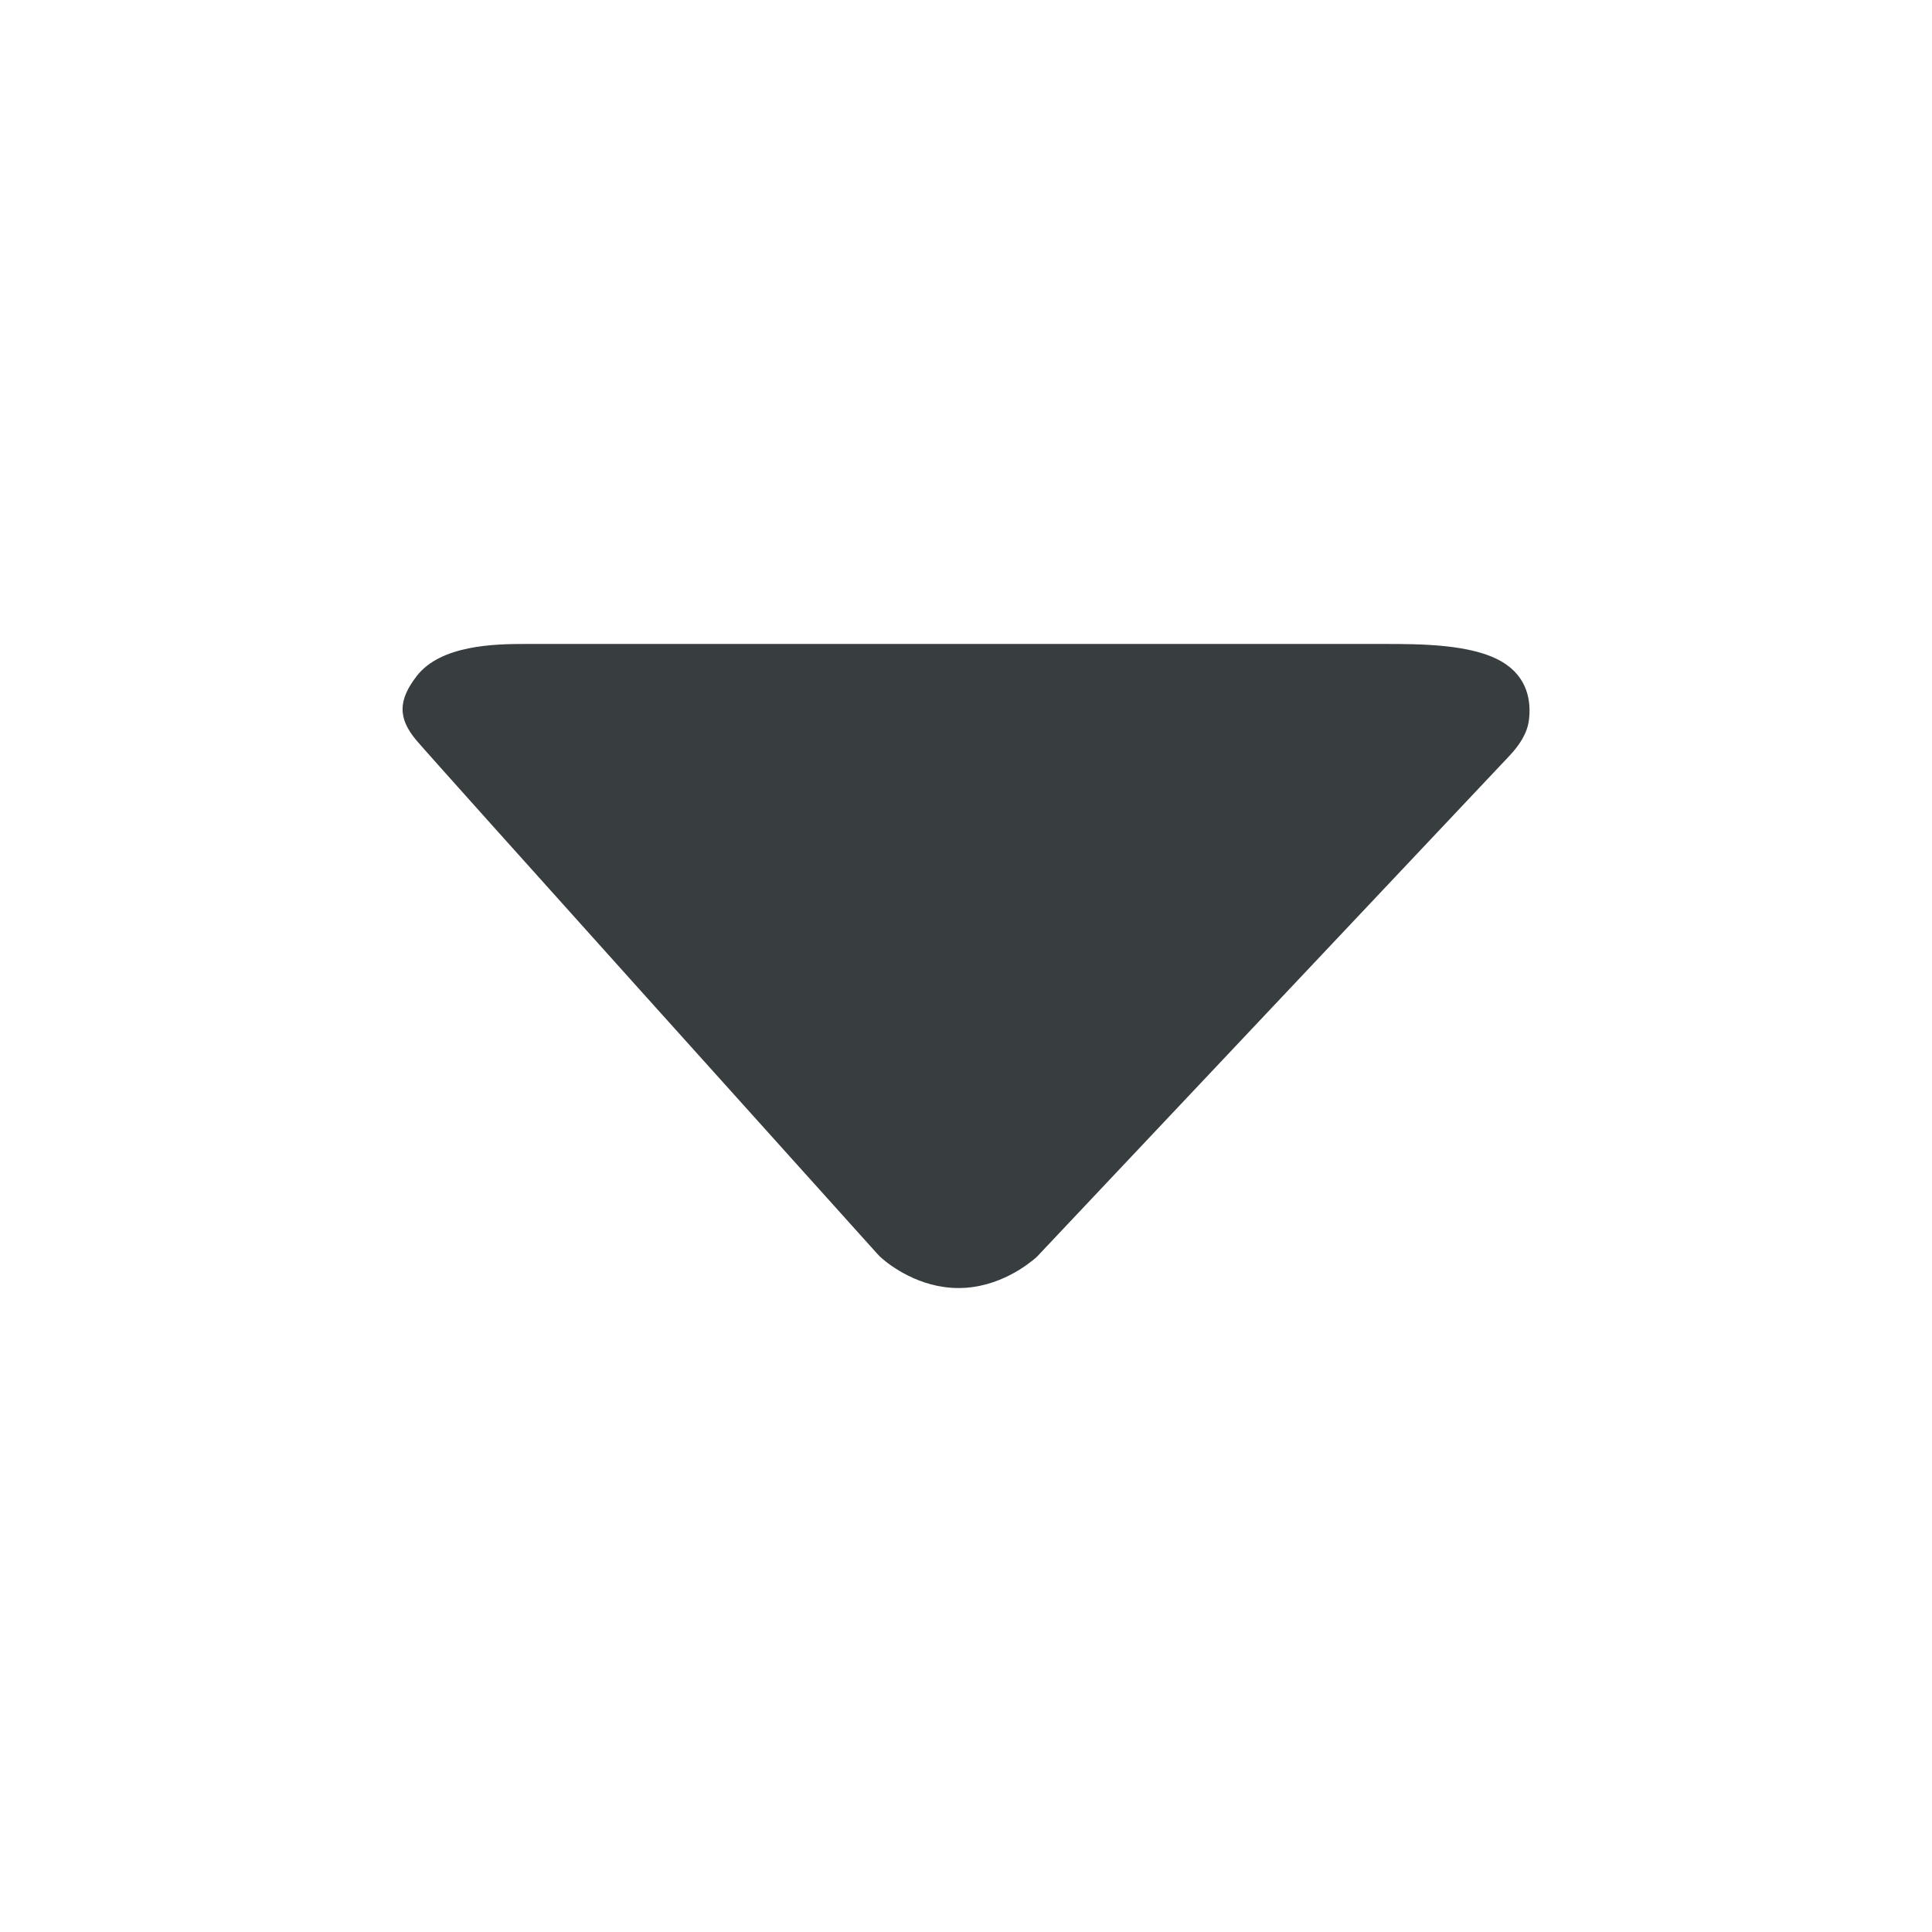<svg width="16" height="16" viewBox="0 0 16 16" fill="none" xmlns="http://www.w3.org/2000/svg">
<path d="M3.45 5.6C3.649 5.341 4.098 5.333 4.349 5.333H7.938L11.459 5.333C11.758 5.333 12.188 5.333 12.438 5.48C12.657 5.609 12.68 5.816 12.662 5.962C12.648 6.078 12.578 6.177 12.498 6.262L8.607 10.387C8.6 10.396 8.591 10.404 8.583 10.412C8.525 10.463 8.277 10.667 7.938 10.667C7.614 10.667 7.372 10.481 7.301 10.419C7.287 10.407 7.276 10.395 7.263 10.381C6.99 10.078 3.602 6.313 3.45 6.133C3.292 5.946 3.298 5.798 3.45 5.6Z" fill="#383E40"/>
</svg>
